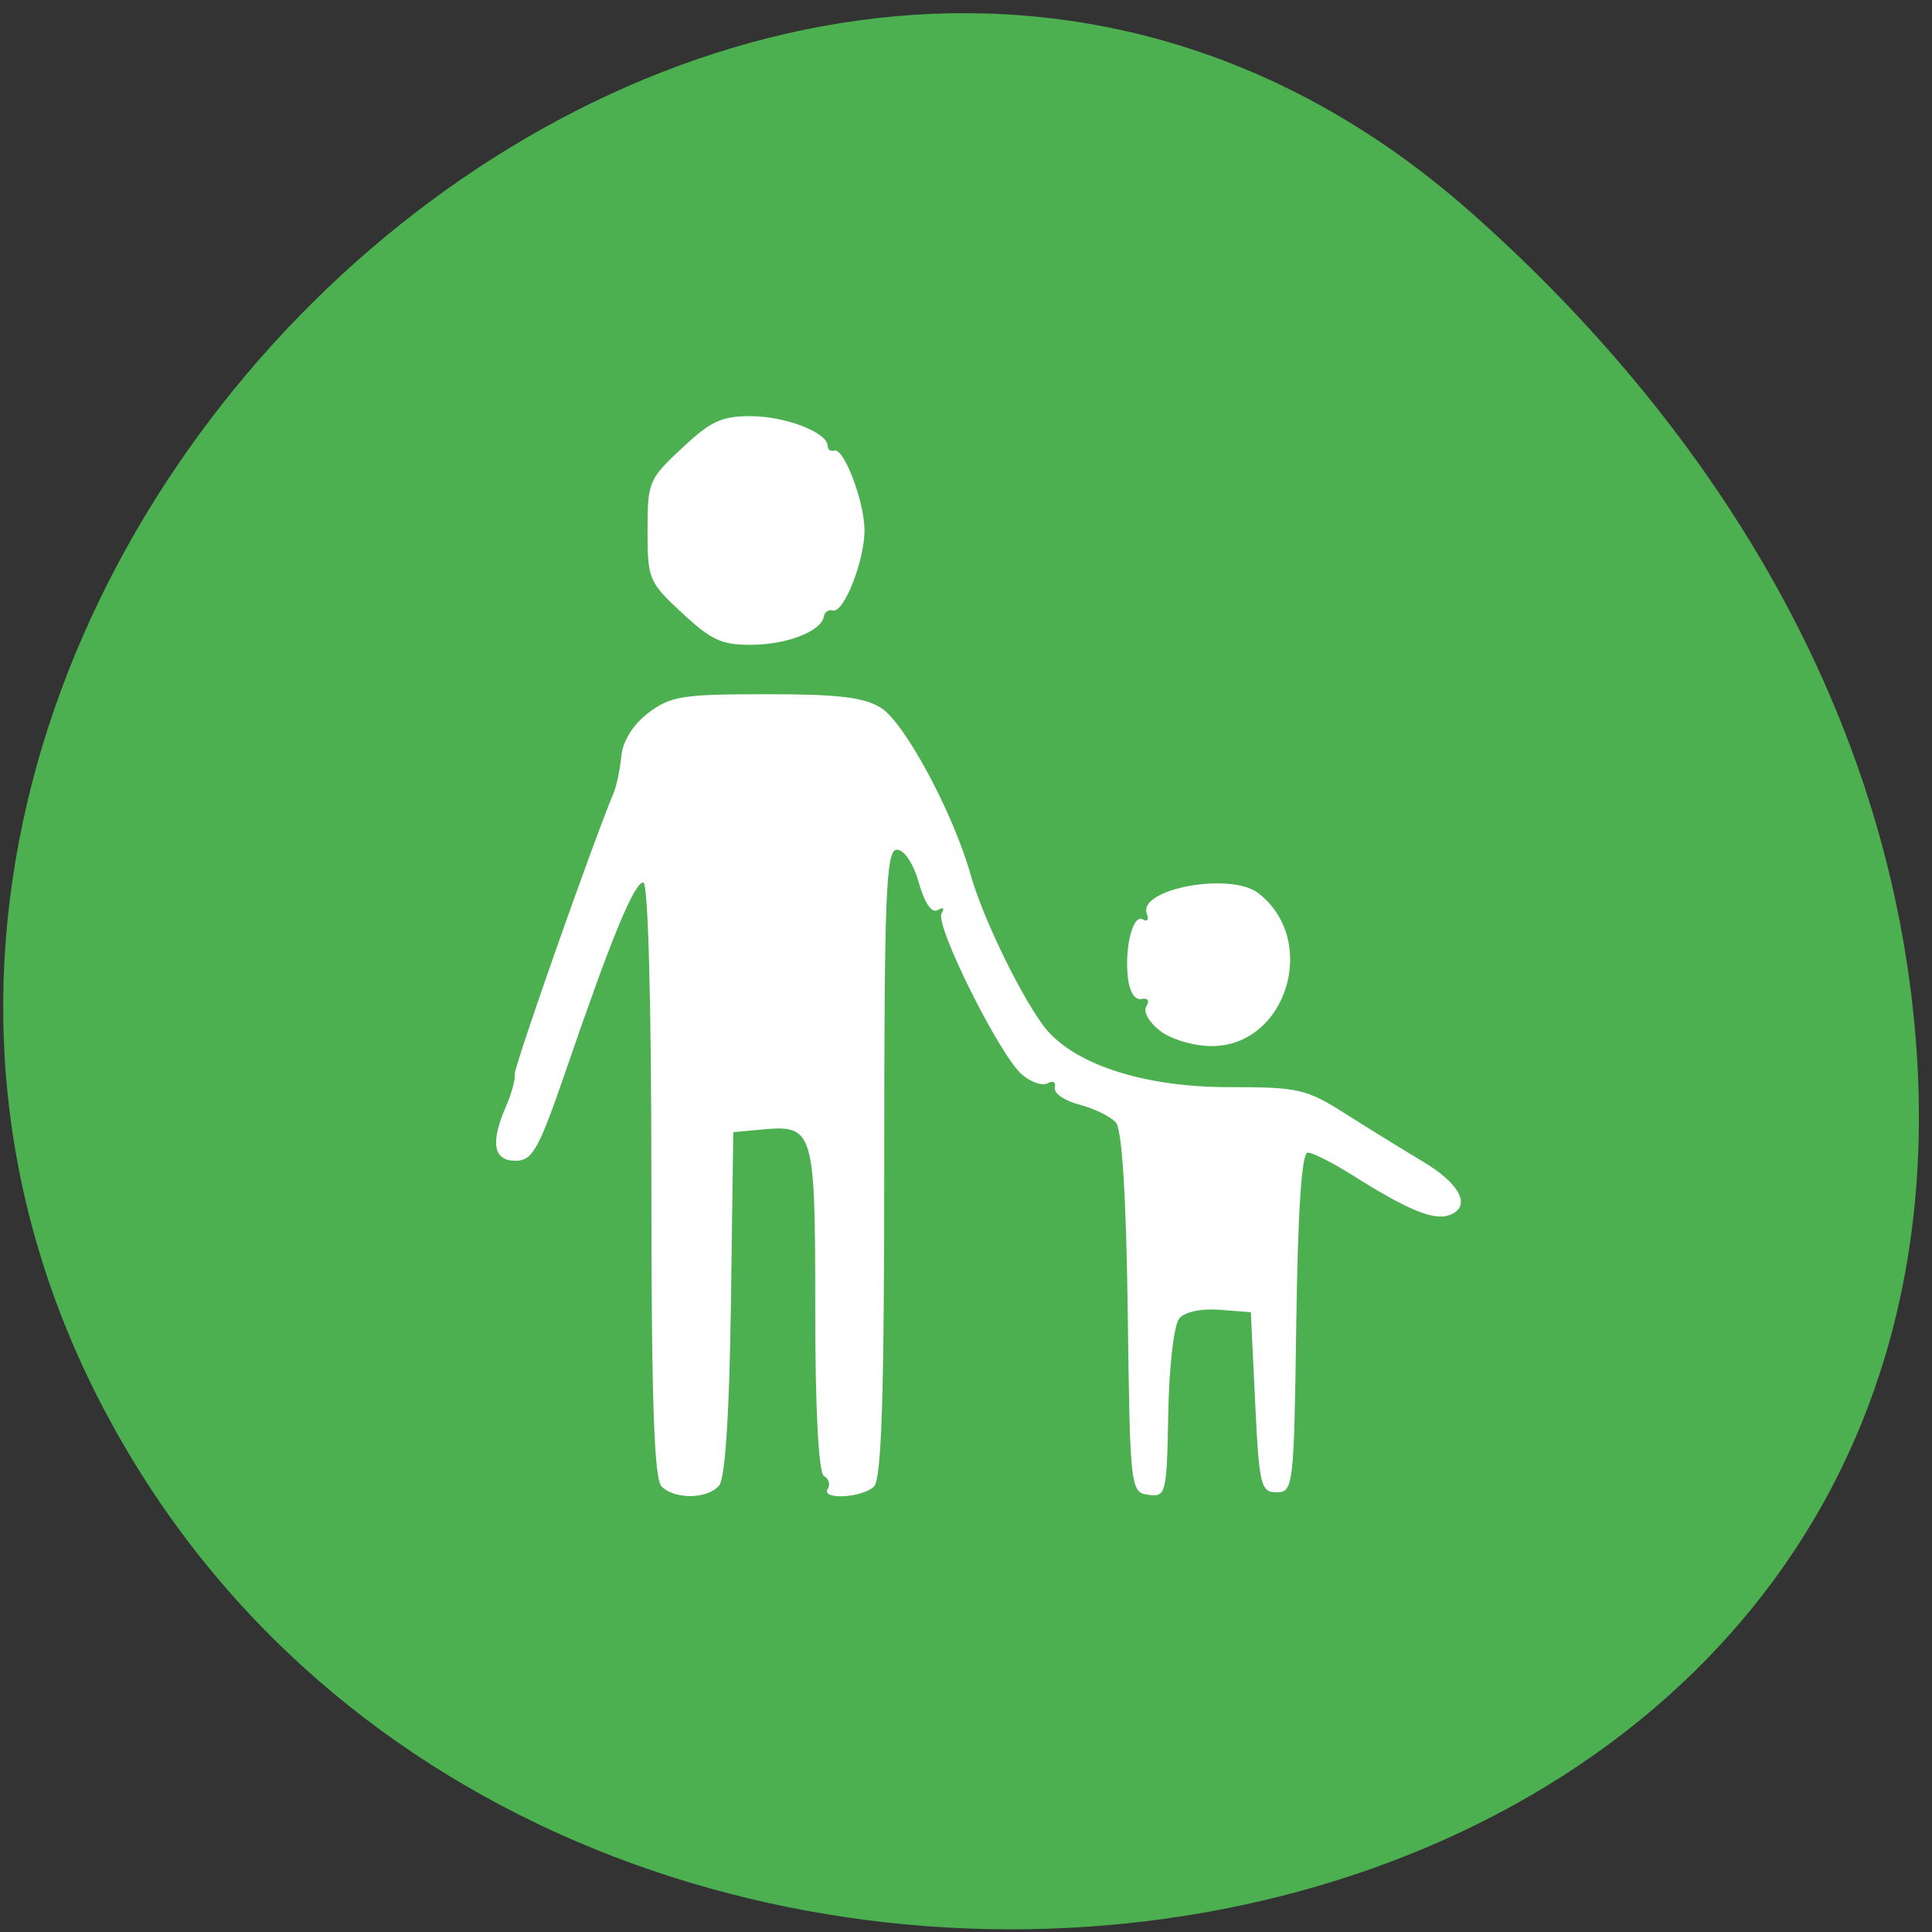 <svg xmlns="http://www.w3.org/2000/svg" viewBox="0 0 256 256"><rect x="0" y="0" width="256" height="256" fill="#333333" stroke="none"/><path d="m 194.98 28.21 c -94.43 -83.76 -239.74 48.37 -180.98 158.96 59.4 111.81 255.97 82.02 239.26 -55.31 -4.977 -40.865 -27.46 -76.32 -58.27 -103.65 z" style="fill:#4caf50;color:#000"/><g style="fill:#fff;fill-rule:evenodd"><path d="m 87.68 196.99 c -1.016 -0.965 -1.372 -11.498 -1.372 -40.678 0 -23.496 -0.428 -39.38 -1.061 -39.38 -1.213 0 -4.176 7.182 -10.181 24.673 -3.688 10.744 -4.494 12.199 -6.759 12.203 -2.944 0.006 -3.356 -2.387 -1.245 -7.246 0.729 -1.68 1.244 -3.571 1.143 -4.203 -0.145 -0.906 10.1 -30.04 13.13 -37.36 0.371 -0.895 0.82 -3.074 0.996 -4.843 0.199 -1.988 1.565 -4.161 3.578 -5.69 2.936 -2.23 4.471 -2.474 15.583 -2.479 9.613 -0.004 12.97 0.395 15.25 1.812 3.122 1.941 9.577 13.949 11.853 22.05 1.542 5.486 6.221 15.261 9.509 19.864 3.681 5.153 13.12 8.339 24.699 8.339 9.291 0 10.273 0.224 15.473 3.525 3.054 1.939 7.654 4.778 10.223 6.308 5.04 3 6.543 6.03 3.537 7.127 -2.059 0.75 -5.5 -0.667 -12.786 -5.267 -2.628 -1.659 -5.317 -3.02 -5.977 -3.02 -0.789 0 -1.305 7.704 -1.508 22.508 -0.298 21.688 -0.392 22.508 -2.595 22.508 -2.113 0 -2.329 -0.904 -2.857 -11.932 l -0.571 -11.932 l -4.098 -0.326 c -2.413 -0.192 -4.62 0.271 -5.369 1.127 -0.717 0.82 -1.359 6.306 -1.473 12.587 -0.194 10.684 -0.3 11.12 -2.632 10.805 -2.382 -0.323 -2.436 -0.793 -2.738 -24.11 -0.199 -15.356 -0.756 -24.291 -1.572 -25.22 -0.695 -0.795 -2.871 -1.861 -4.835 -2.369 -1.964 -0.508 -3.429 -1.519 -3.257 -2.246 0.173 -0.727 -0.245 -0.994 -0.929 -0.593 -0.684 0.401 -2.229 -0.117 -3.433 -1.152 -2.948 -2.532 -11.6 -19.898 -10.645 -21.365 0.439 -0.674 0.226 -0.853 -0.507 -0.424 -0.791 0.464 -1.732 -0.9 -2.507 -3.629 -0.73 -2.575 -1.927 -4.372 -2.911 -4.372 -1.436 0 -1.67 5.826 -1.67 41.546 0 30.867 -0.353 41.88 -1.372 42.847 -1.602 1.521 -7.077 1.783 -6.106 0.292 0.362 -0.555 0.135 -1.316 -0.504 -1.691 -0.724 -0.424 -1.162 -8.787 -1.162 -22.18 0 -23.782 -0.173 -24.364 -7.07 -23.736 l -3.789 0.345 l -0.31 22.696 c -0.198 14.508 -0.764 23.22 -1.569 24.14 -1.569 1.794 -5.783 1.871 -7.608 0.138 z"/><path d="m 90.37 81.22 c -4.41 -4.113 -4.568 -4.492 -4.568 -10.925 c 0 -6.433 0.159 -6.812 4.568 -10.925 3.87 -3.61 5.279 -4.255 9.22 -4.223 4.588 0.038 10.08 2.185 10.08 3.941 0 0.496 0.388 0.772 0.862 0.614 1.284 -0.428 4.02 6.779 4.02 10.592 0 4.01 -2.755 10.993 -4.182 10.592 -0.564 -0.158 -1.106 0.201 -1.205 0.797 -0.323 1.951 -4.825 3.719 -9.571 3.758 -3.941 0.033 -5.35 -0.613 -9.22 -4.223 z"/><path d="m 153.72 136.59 c -1.489 -1.145 -2.264 -2.534 -1.818 -3.257 0.461 -0.745 0.192 -1.139 -0.658 -0.962 -0.87 0.181 -1.577 -0.93 -1.792 -2.816 -0.467 -4.087 0.686 -8.535 2 -7.721 0.572 0.354 0.802 0.008 0.51 -0.769 -1.232 -3.282 11.07 -5.561 14.751 -2.734 8.114 6.23 3.784 20.338 -6.224 20.28 -2.358 -0.014 -5.305 -0.893 -6.772 -2.02 z"/></g></svg>